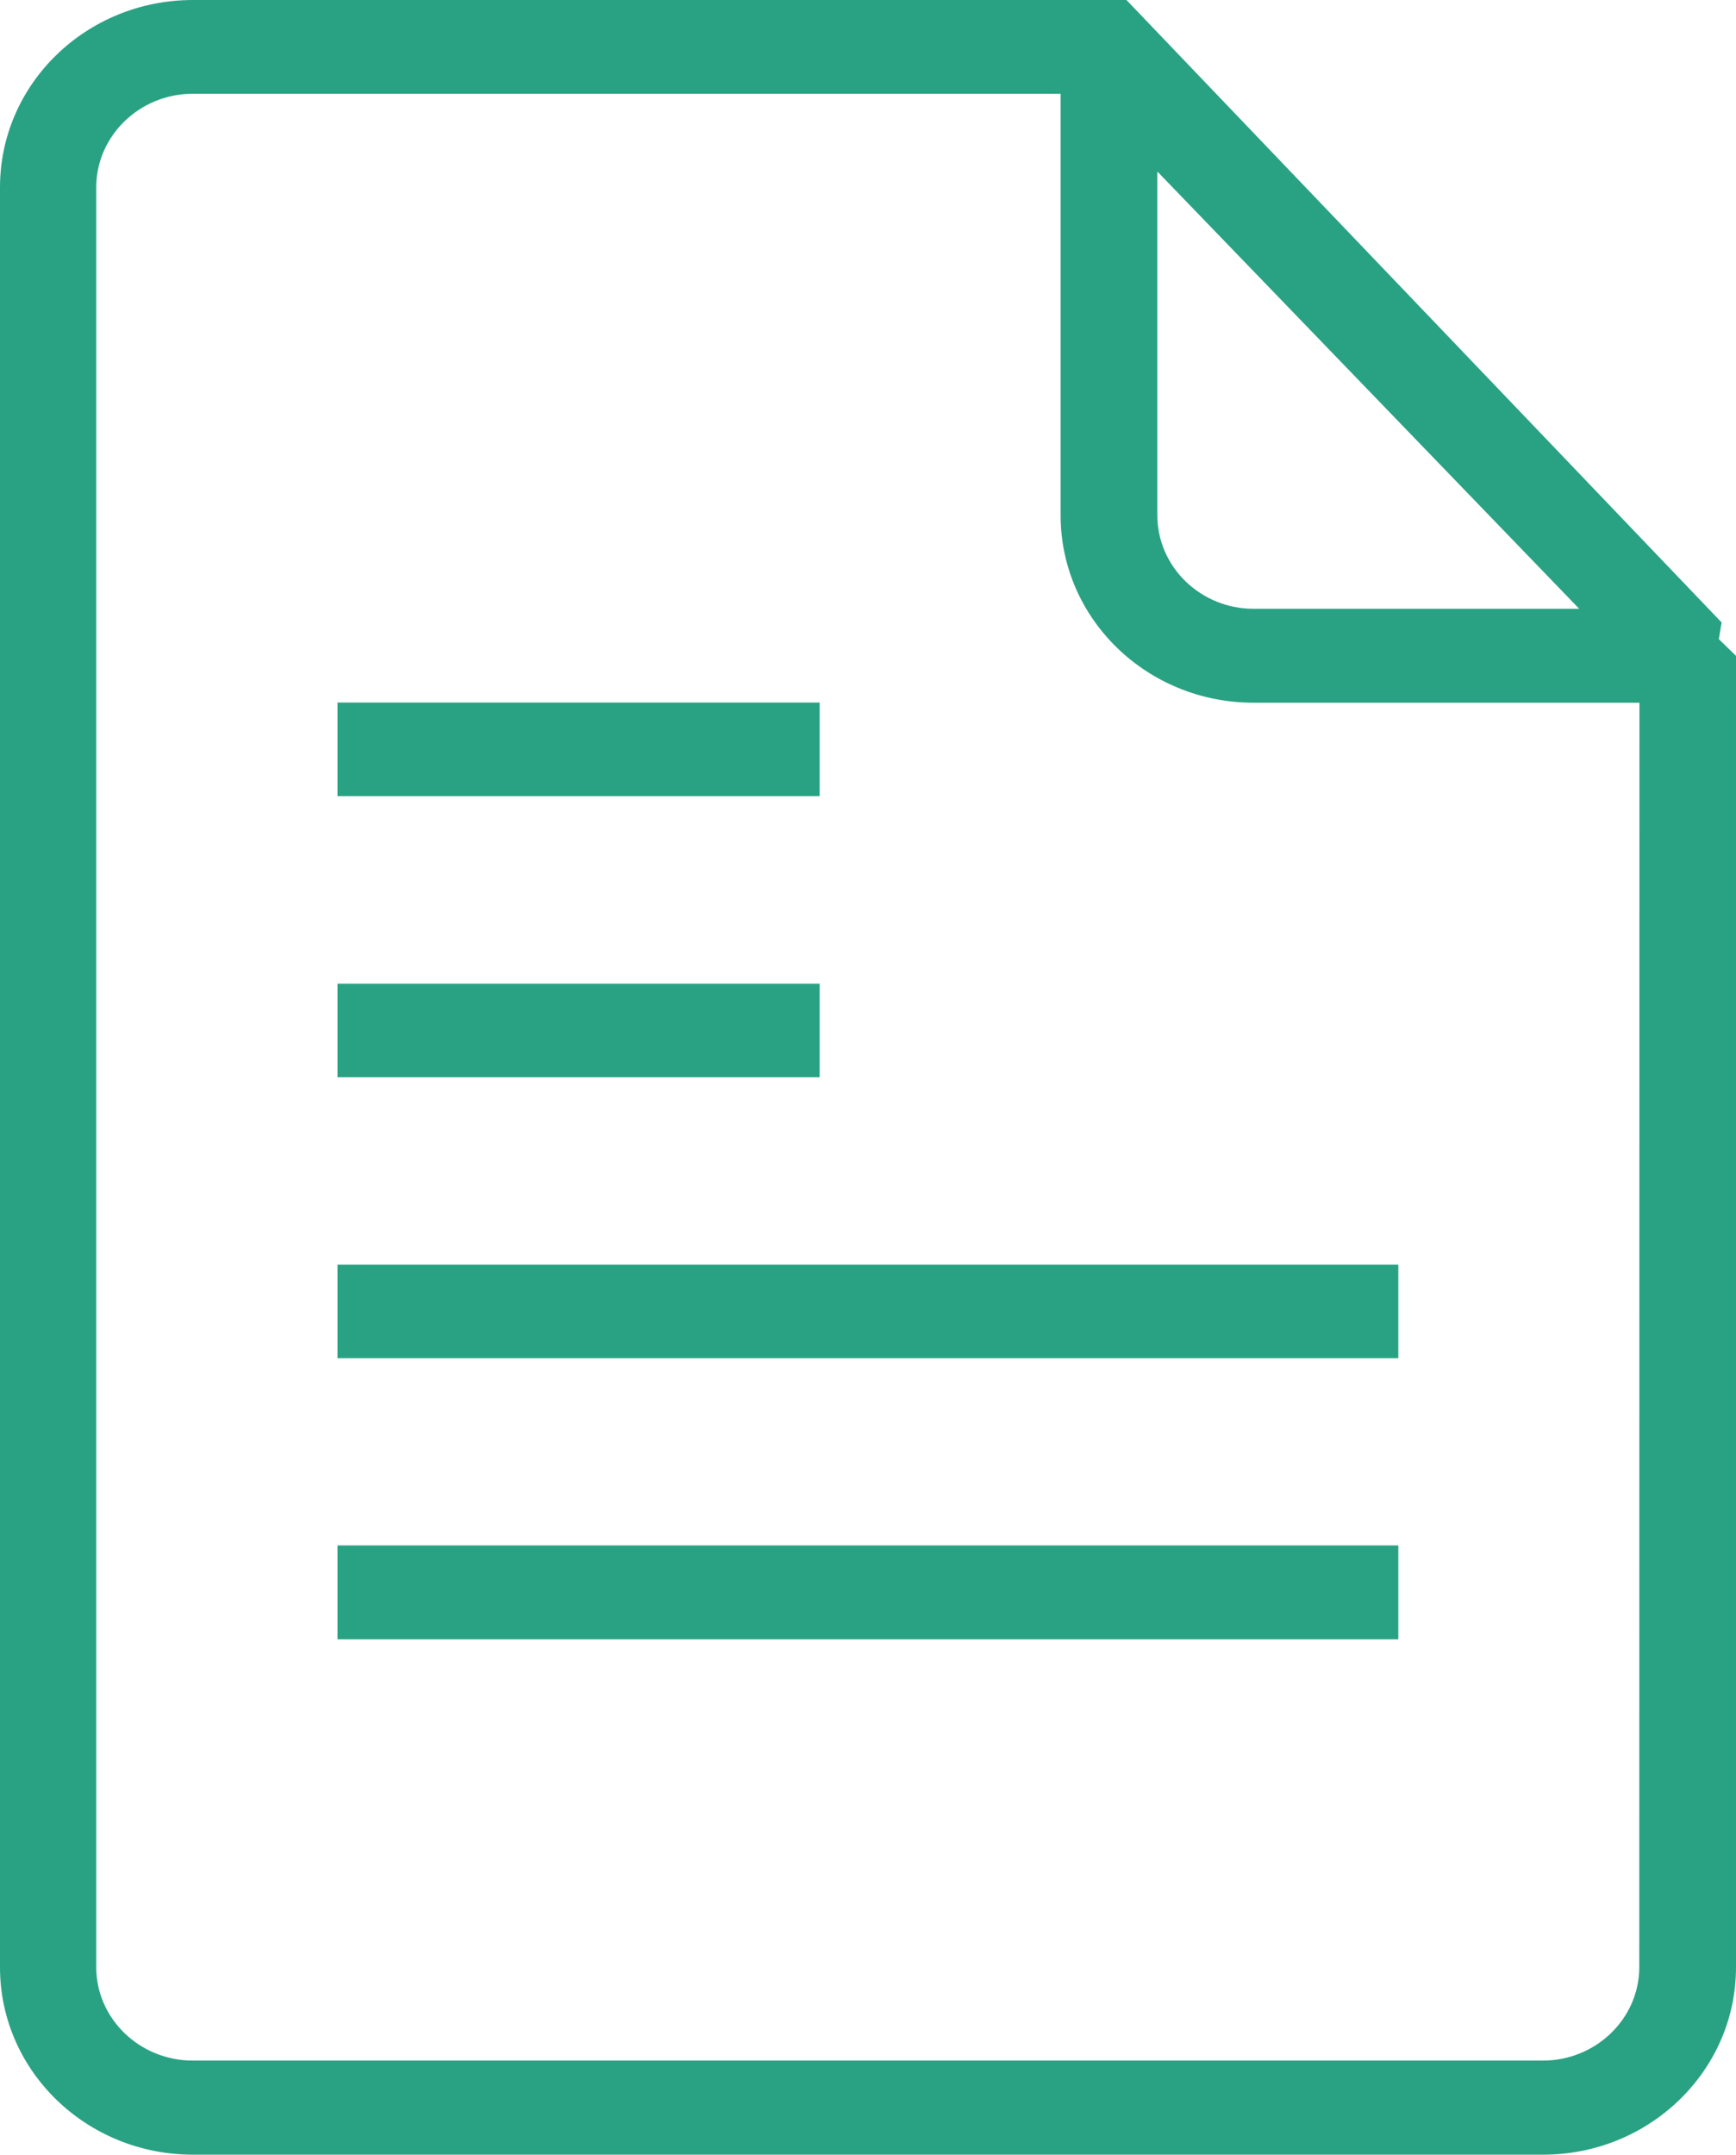 <?xml version="1.0" encoding="utf-8"?>
<!-- Generator: Adobe Illustrator 16.0.0, SVG Export Plug-In . SVG Version: 6.00 Build 0)  -->
<!DOCTYPE svg PUBLIC "-//W3C//DTD SVG 1.1//EN" "http://www.w3.org/Graphics/SVG/1.1/DTD/svg11.dtd">
<svg version="1.1" id="Layer_1" xmlns="http://www.w3.org/2000/svg" xmlns:xlink="http://www.w3.org/1999/xlink" x="0px" y="0px"
	 width="10.518px" height="13.053px" viewBox="0 0 10.518 13.053" enable-background="new 0 0 10.518 13.053" xml:space="preserve">
<g>
	<path fill="#29A283" d="M4.966,5.959H2.045v0.567h2.921V5.959L4.966,5.959z M2.045,9.931h6.427V9.362H2.045V9.931L2.045,9.931z
		 M10.414,3.872l0.017-0.101L6.825,0H5.55C3.413,0,1.169,0,1.169,0C0.523,0,0,0.508,0,1.135v10.783c0,0.627,0.523,1.135,1.169,1.135
		h8.18c0.646,0,1.169-0.509,1.169-1.135V3.973L10.414,3.872L10.414,3.872z M7.012,1.039l2.556,2.649H7.595
		c-0.321,0-0.583-0.254-0.583-0.567V1.039L7.012,1.039z M9.932,11.917c0,0.312-0.263,0.566-0.584,0.566h-8.18
		c-0.322,0-0.585-0.254-0.585-0.566V1.135c0-0.312,0.263-0.567,0.585-0.567h5.258v2.554c0,0.627,0.523,1.135,1.169,1.135h2.338
		L9.932,11.917L9.932,11.917L9.932,11.917z M2.045,8.228h6.427V7.661H2.045V8.228L2.045,8.228z M4.966,4.256H2.045v0.567h2.921
		V4.256L4.966,4.256z"/>
</g>
</svg>
